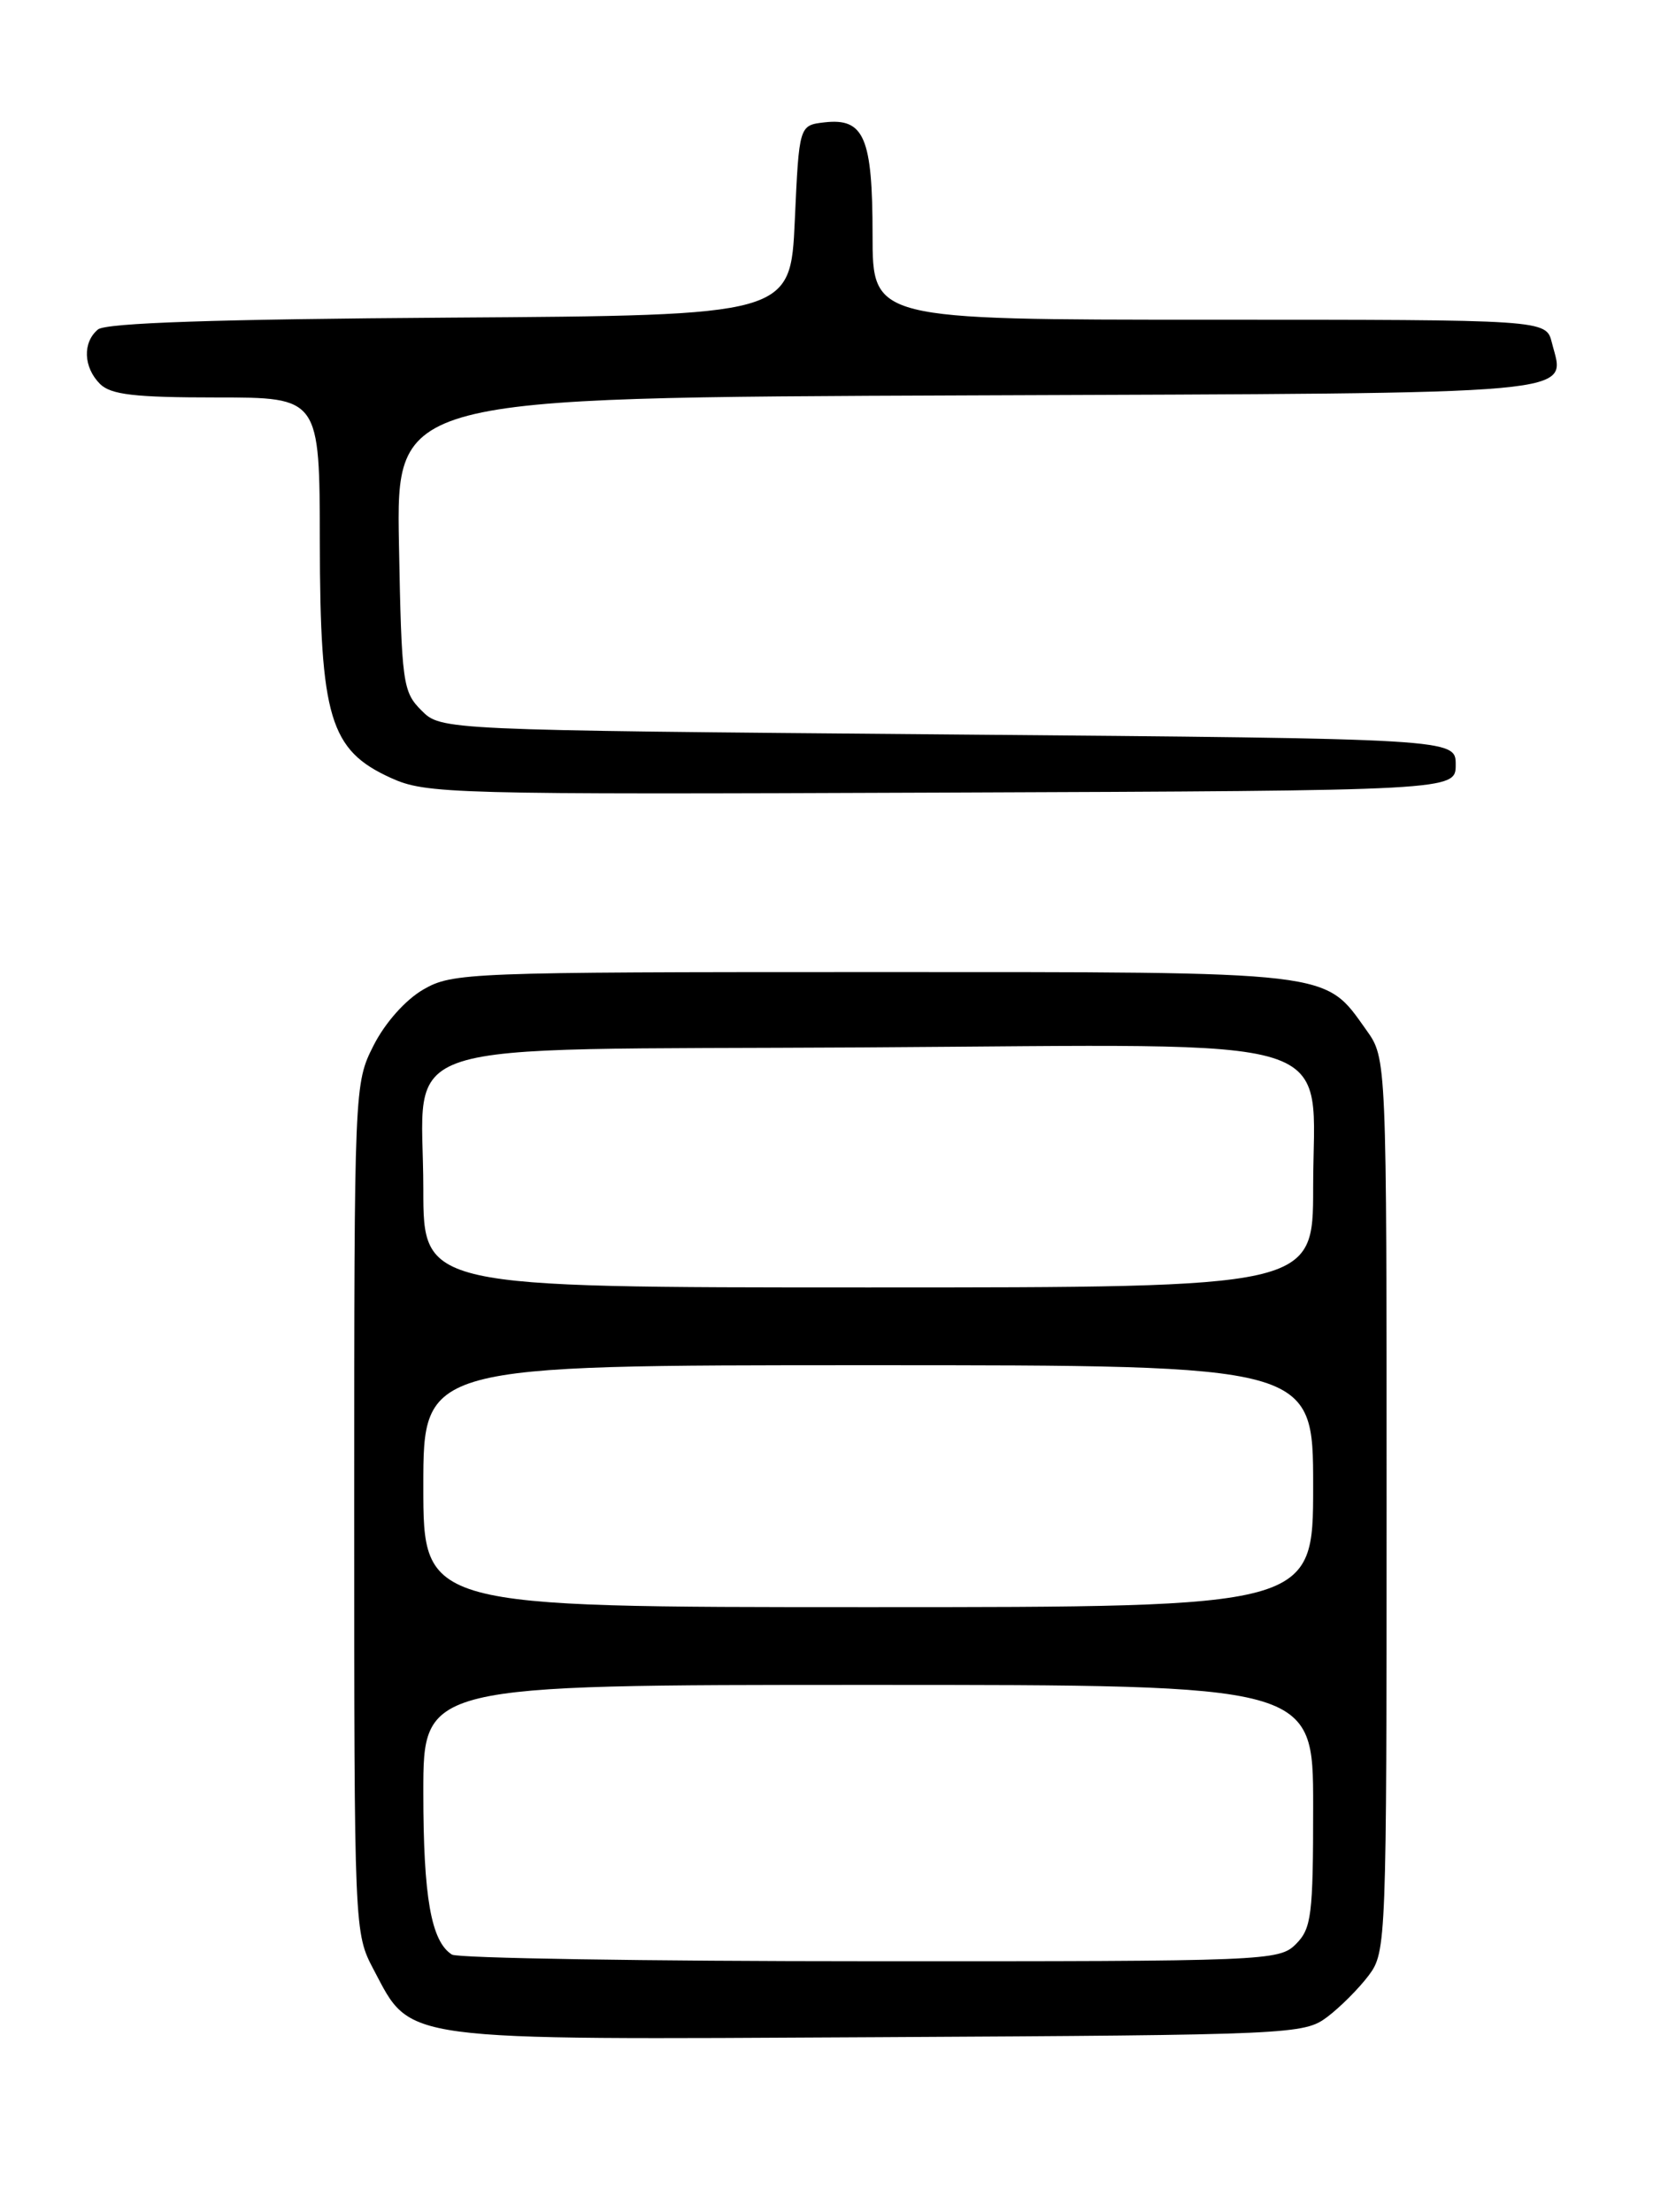 <?xml version="1.0" encoding="UTF-8" standalone="no"?>
<!DOCTYPE svg PUBLIC "-//W3C//DTD SVG 1.1//EN" "http://www.w3.org/Graphics/SVG/1.1/DTD/svg11.dtd" >
<svg xmlns="http://www.w3.org/2000/svg" xmlns:xlink="http://www.w3.org/1999/xlink" version="1.1" viewBox="0 0 194 256">
 <g >
 <path fill="currentColor"
d=" M 153.62 233.44 C 155.13 232.30 157.30 230.13 158.44 228.61 C 160.46 225.91 160.50 224.81 160.50 174.18 C 160.50 122.50 160.50 122.50 158.17 119.23 C 153.23 112.31 154.87 112.50 101.00 112.50 C 54.14 112.50 52.38 112.57 49.00 114.52 C 46.93 115.72 44.58 118.36 43.25 120.98 C 41.01 125.41 41.00 125.59 41.00 174.55 C 41.00 223.69 41.00 223.69 43.27 227.99 C 47.68 236.33 45.80 236.07 101.68 235.77 C 149.57 235.51 150.93 235.45 153.62 233.44 Z  M 168.50 88.50 C 168.50 85.50 168.50 85.50 109.78 85.00 C 51.05 84.50 51.05 84.50 48.78 82.22 C 46.62 80.06 46.48 79.09 46.18 62.98 C 45.87 46.01 45.87 46.01 112.08 45.76 C 184.70 45.48 181.17 45.79 179.63 39.65 C 178.96 37.00 178.96 37.00 139.98 37.00 C 101.00 37.00 101.00 37.00 101.00 27.19 C 101.00 15.92 100.03 13.64 95.45 14.16 C 92.50 14.50 92.50 14.50 92.00 25.50 C 91.50 36.50 91.50 36.50 52.09 36.76 C 25.03 36.94 12.26 37.37 11.34 38.13 C 9.54 39.63 9.65 42.50 11.57 44.43 C 12.82 45.68 15.56 46.00 25.07 46.00 C 37.00 46.00 37.00 46.00 37.02 62.75 C 37.05 83.04 38.18 86.82 45.22 90.02 C 49.33 91.89 51.89 91.96 109.00 91.73 C 168.50 91.50 168.50 91.50 168.50 88.50 Z  M 52.31 226.21 C 49.90 224.68 49.00 219.57 49.00 207.43 C 49.00 195.00 49.00 195.00 100.50 195.00 C 152.00 195.00 152.00 195.00 152.00 209.00 C 152.00 221.67 151.81 223.19 150.00 225.00 C 148.06 226.94 146.68 227.00 100.75 226.98 C 74.76 226.98 52.97 226.63 52.31 226.21 Z  M 49.00 172.00 C 49.00 158.00 49.00 158.00 100.50 158.00 C 152.00 158.00 152.00 158.00 152.00 172.00 C 152.00 186.00 152.00 186.00 100.50 186.00 C 49.00 186.00 49.00 186.00 49.00 172.00 Z  M 49.00 137.61 C 49.00 119.84 43.68 121.55 99.93 121.22 C 156.84 120.88 152.00 119.38 152.00 137.45 C 152.00 149.00 152.00 149.00 100.50 149.00 C 49.00 149.00 49.00 149.00 49.00 137.61 Z "/>
</g>
</svg>